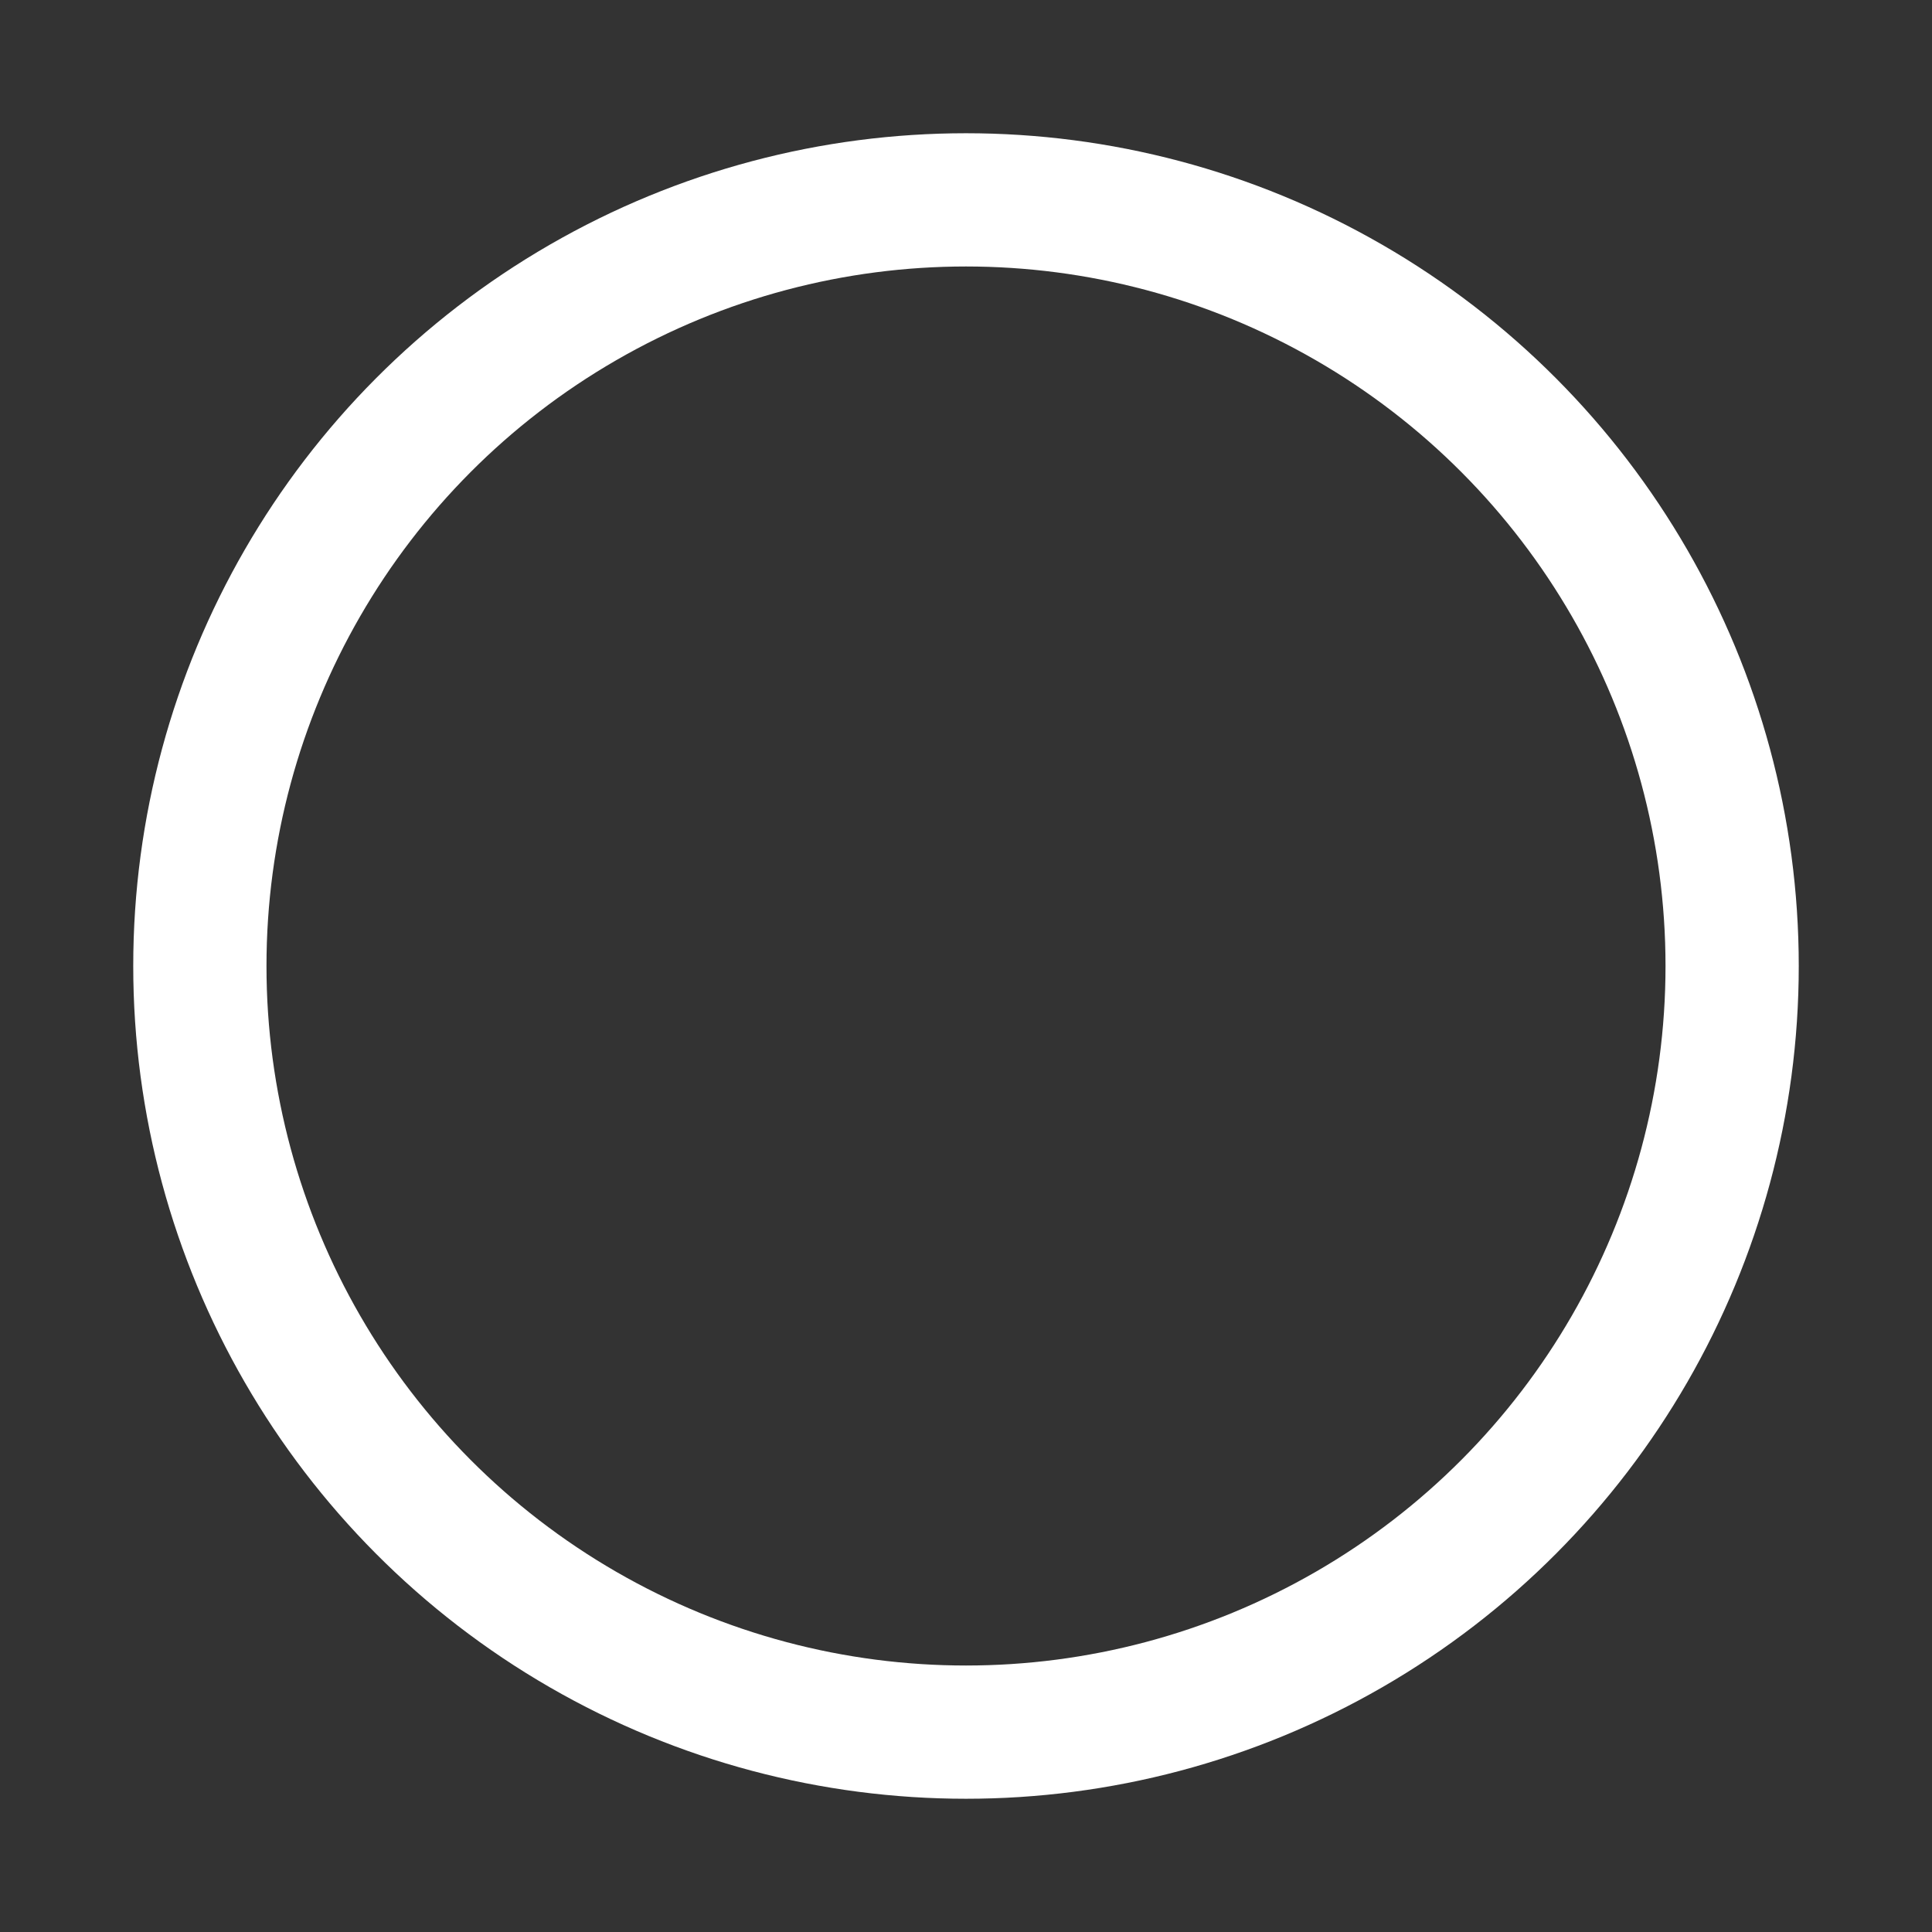<svg version="1.1" id="Layer_1" xmlns="http://www.w3.org/2000/svg" xmlns:xlink="http://www.w3.org/1999/xlink" x="0" y="0" viewBox="0 0 29 29" xml:space="preserve"><rect x="0" y="0" width="29" height="29" fill="#333333" stroke="none"/><style type="text/css">.st0{clip-path:url(#SVGID_2_)}.st1{clip-path:url(#SVGID_4_)}.st2{fill:none;stroke:#fff;stroke-width:4;stroke-miterlimit:10}</style><title>Asset 3</title><g id="Layer_2"><defs><circle id="SVGID_1_" cx="14.5" cy="14.5" r="12.5"/></defs><clipPath id="SVGID_2_"><use xlink:href="#SVGID_1_" overflow="visible"/></clipPath><g id="Layer_1-2" class="st0"><defs><path id="SVGID_3_" d="M-670-2299H696v7055H-670z"/></defs><clipPath id="SVGID_4_"><use xlink:href="#SVGID_3_" overflow="visible"/></clipPath><circle class="st1 st2" cx="14.5" cy="14.5" r="12.5"/></g></g></svg>
